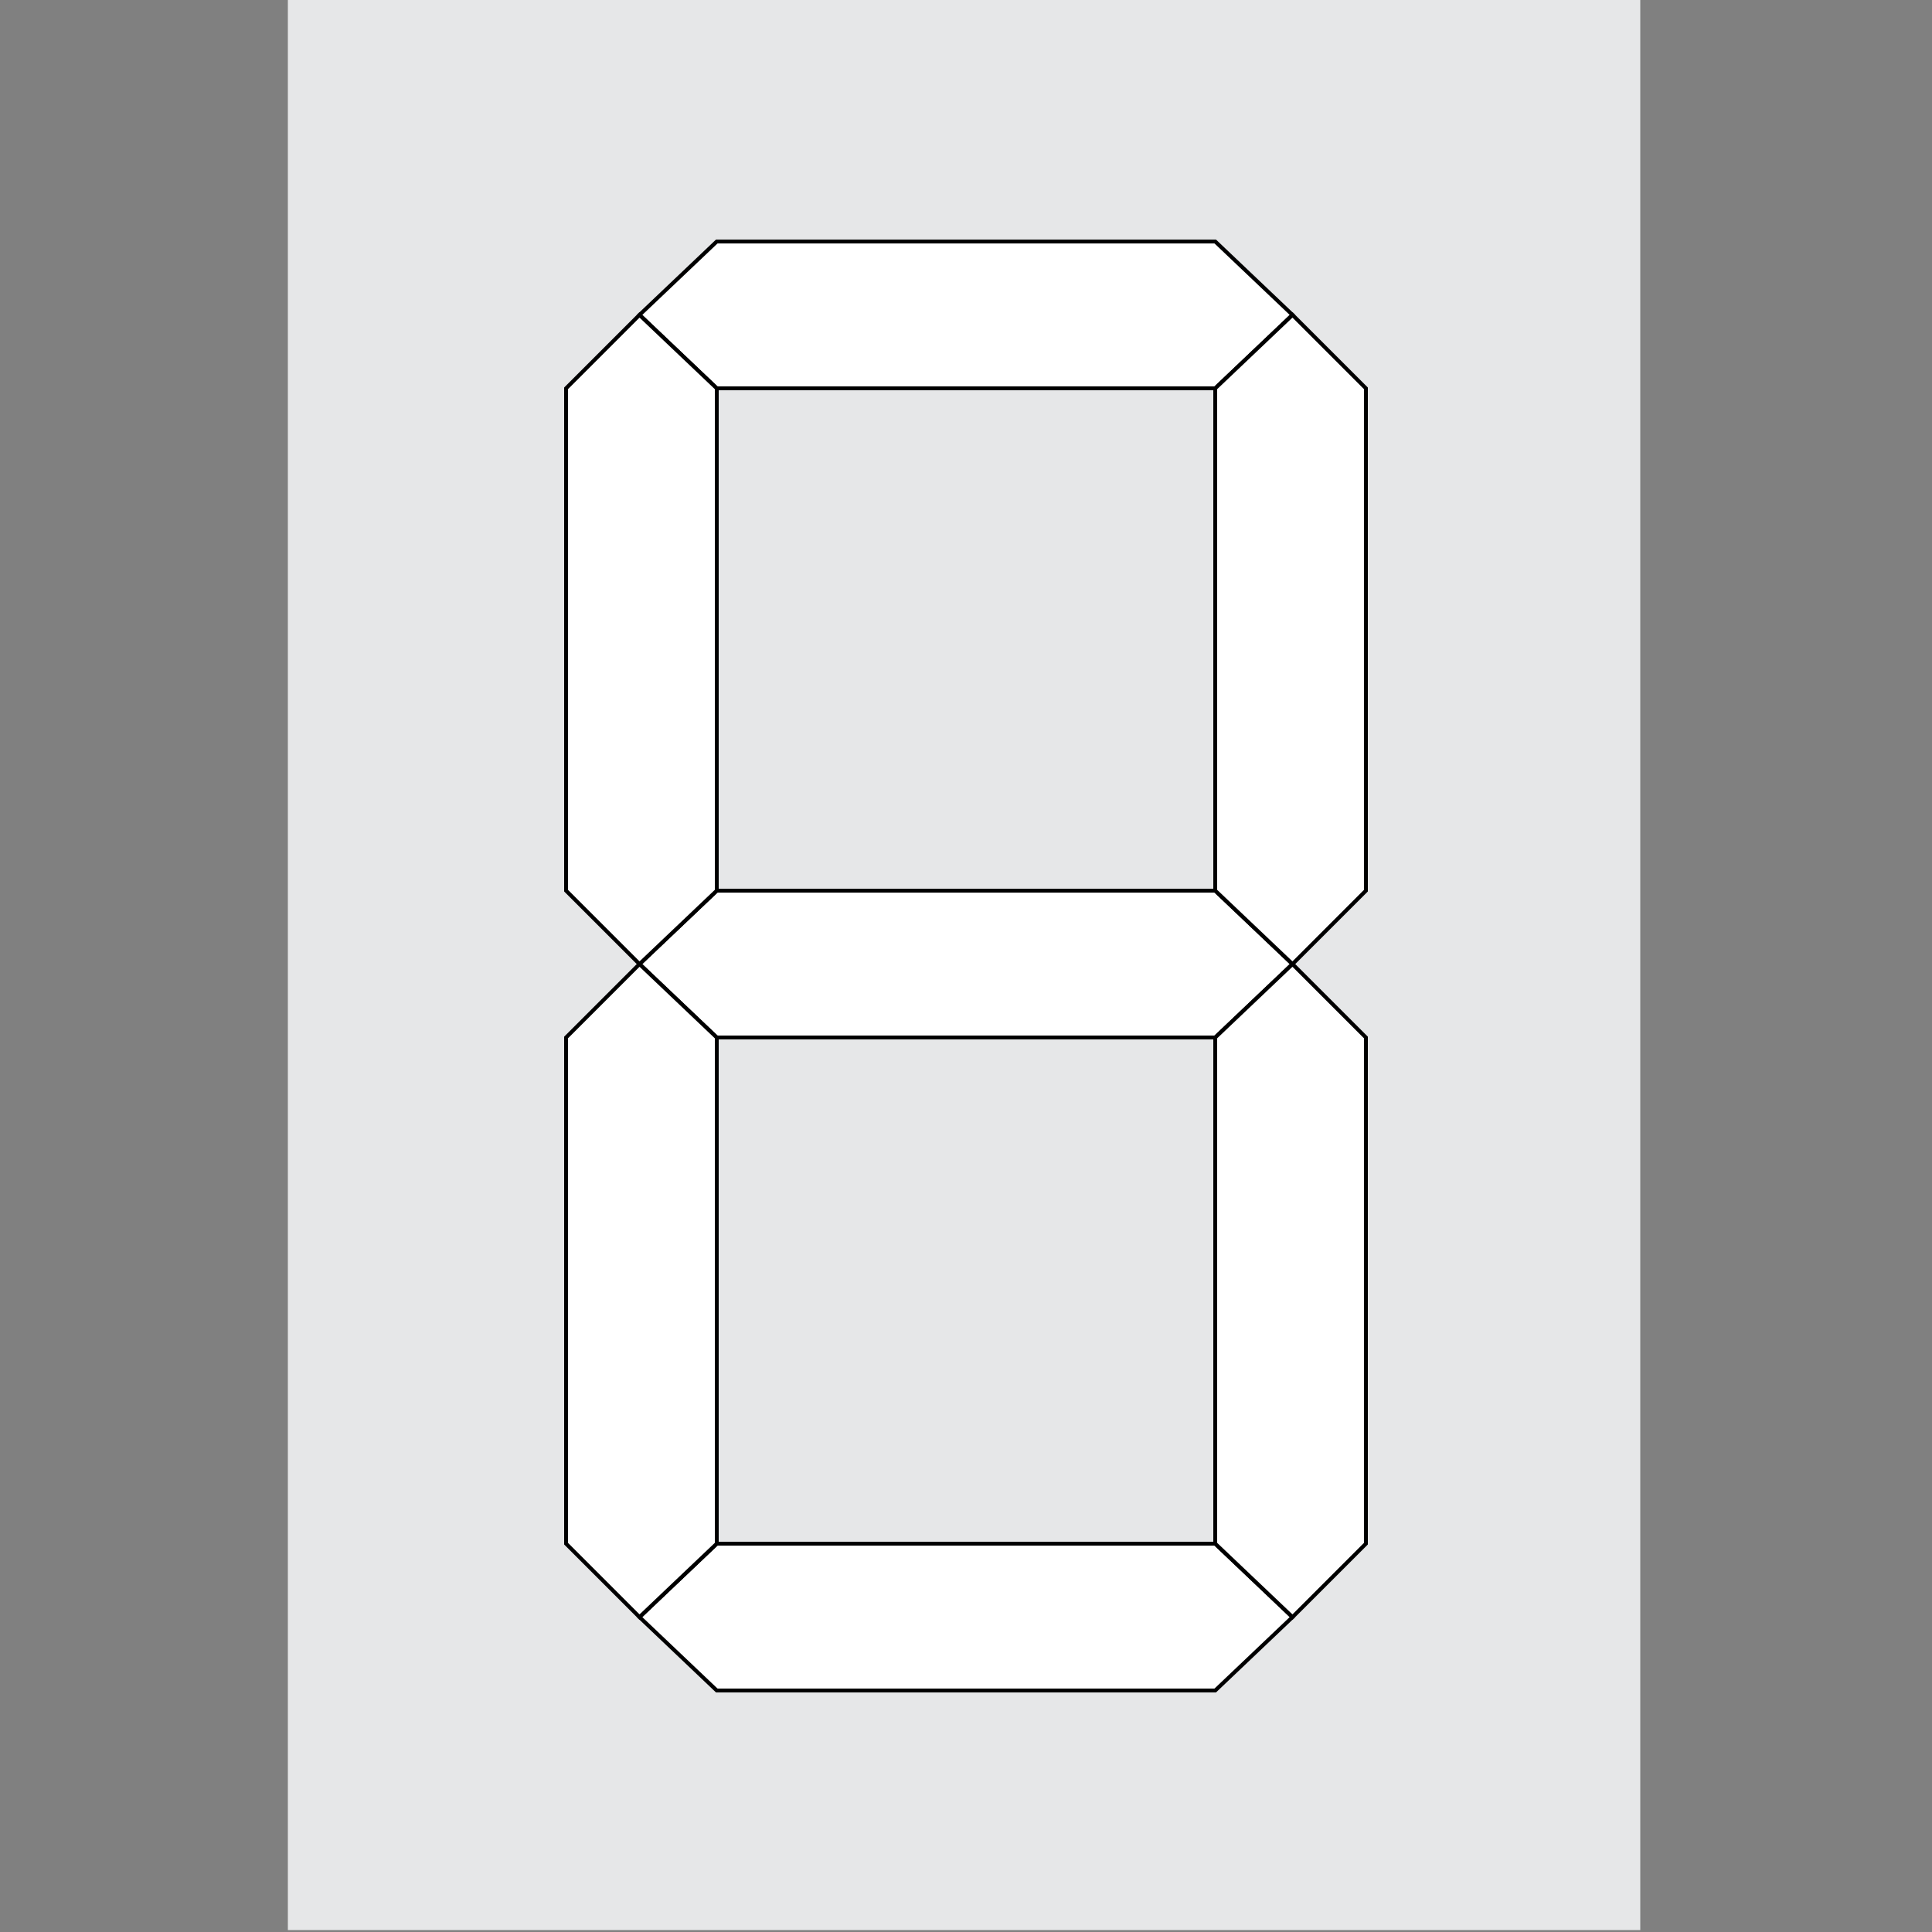 <?xml version="1.0" encoding="utf-8"?><!DOCTYPE svg><svg xmlns="http://www.w3.org/2000/svg" enable-background="new -249.5 -199.5 500 500" viewBox="-249.5 -199.5 500 500"><rect x="-249.5" y="-199.5" width="500" height="500" fill="#808080" stroke="none"/><rect x="-175" y="-200" fill="#E6E7E8" width="350" height="500"/><polygon fill="#fff" stroke="#000" points="-64,69 65,69 85,50 65,31 -64,31 -84,50"/><polygon fill="#fff" stroke="#000" points="-64,-99 65,-99 85,-118 65,-137 -64,-137 -84,-118"/><polygon fill="#fff" stroke="#000" points="-64,238 65,238 85,219 65,200 -64,200 -84,219"/><polygon fill="#fff" stroke="#000" points="-103,69 -103,200 -84,219 -64,200 -64,69 -84,50"/><polygon fill="#fff" stroke="#000" points="65,69 65,200 85,219 104,200 104,69 85,50"/><polygon fill="#fff" stroke="#000" points="-103,-99 -103,31 -84,50 -64,31 -64,-99 -84,-118"/><polygon fill="#fff" stroke="#000" points="65,-99 65,31 85,50 104,31 104,-99 85,-118"/></svg>
